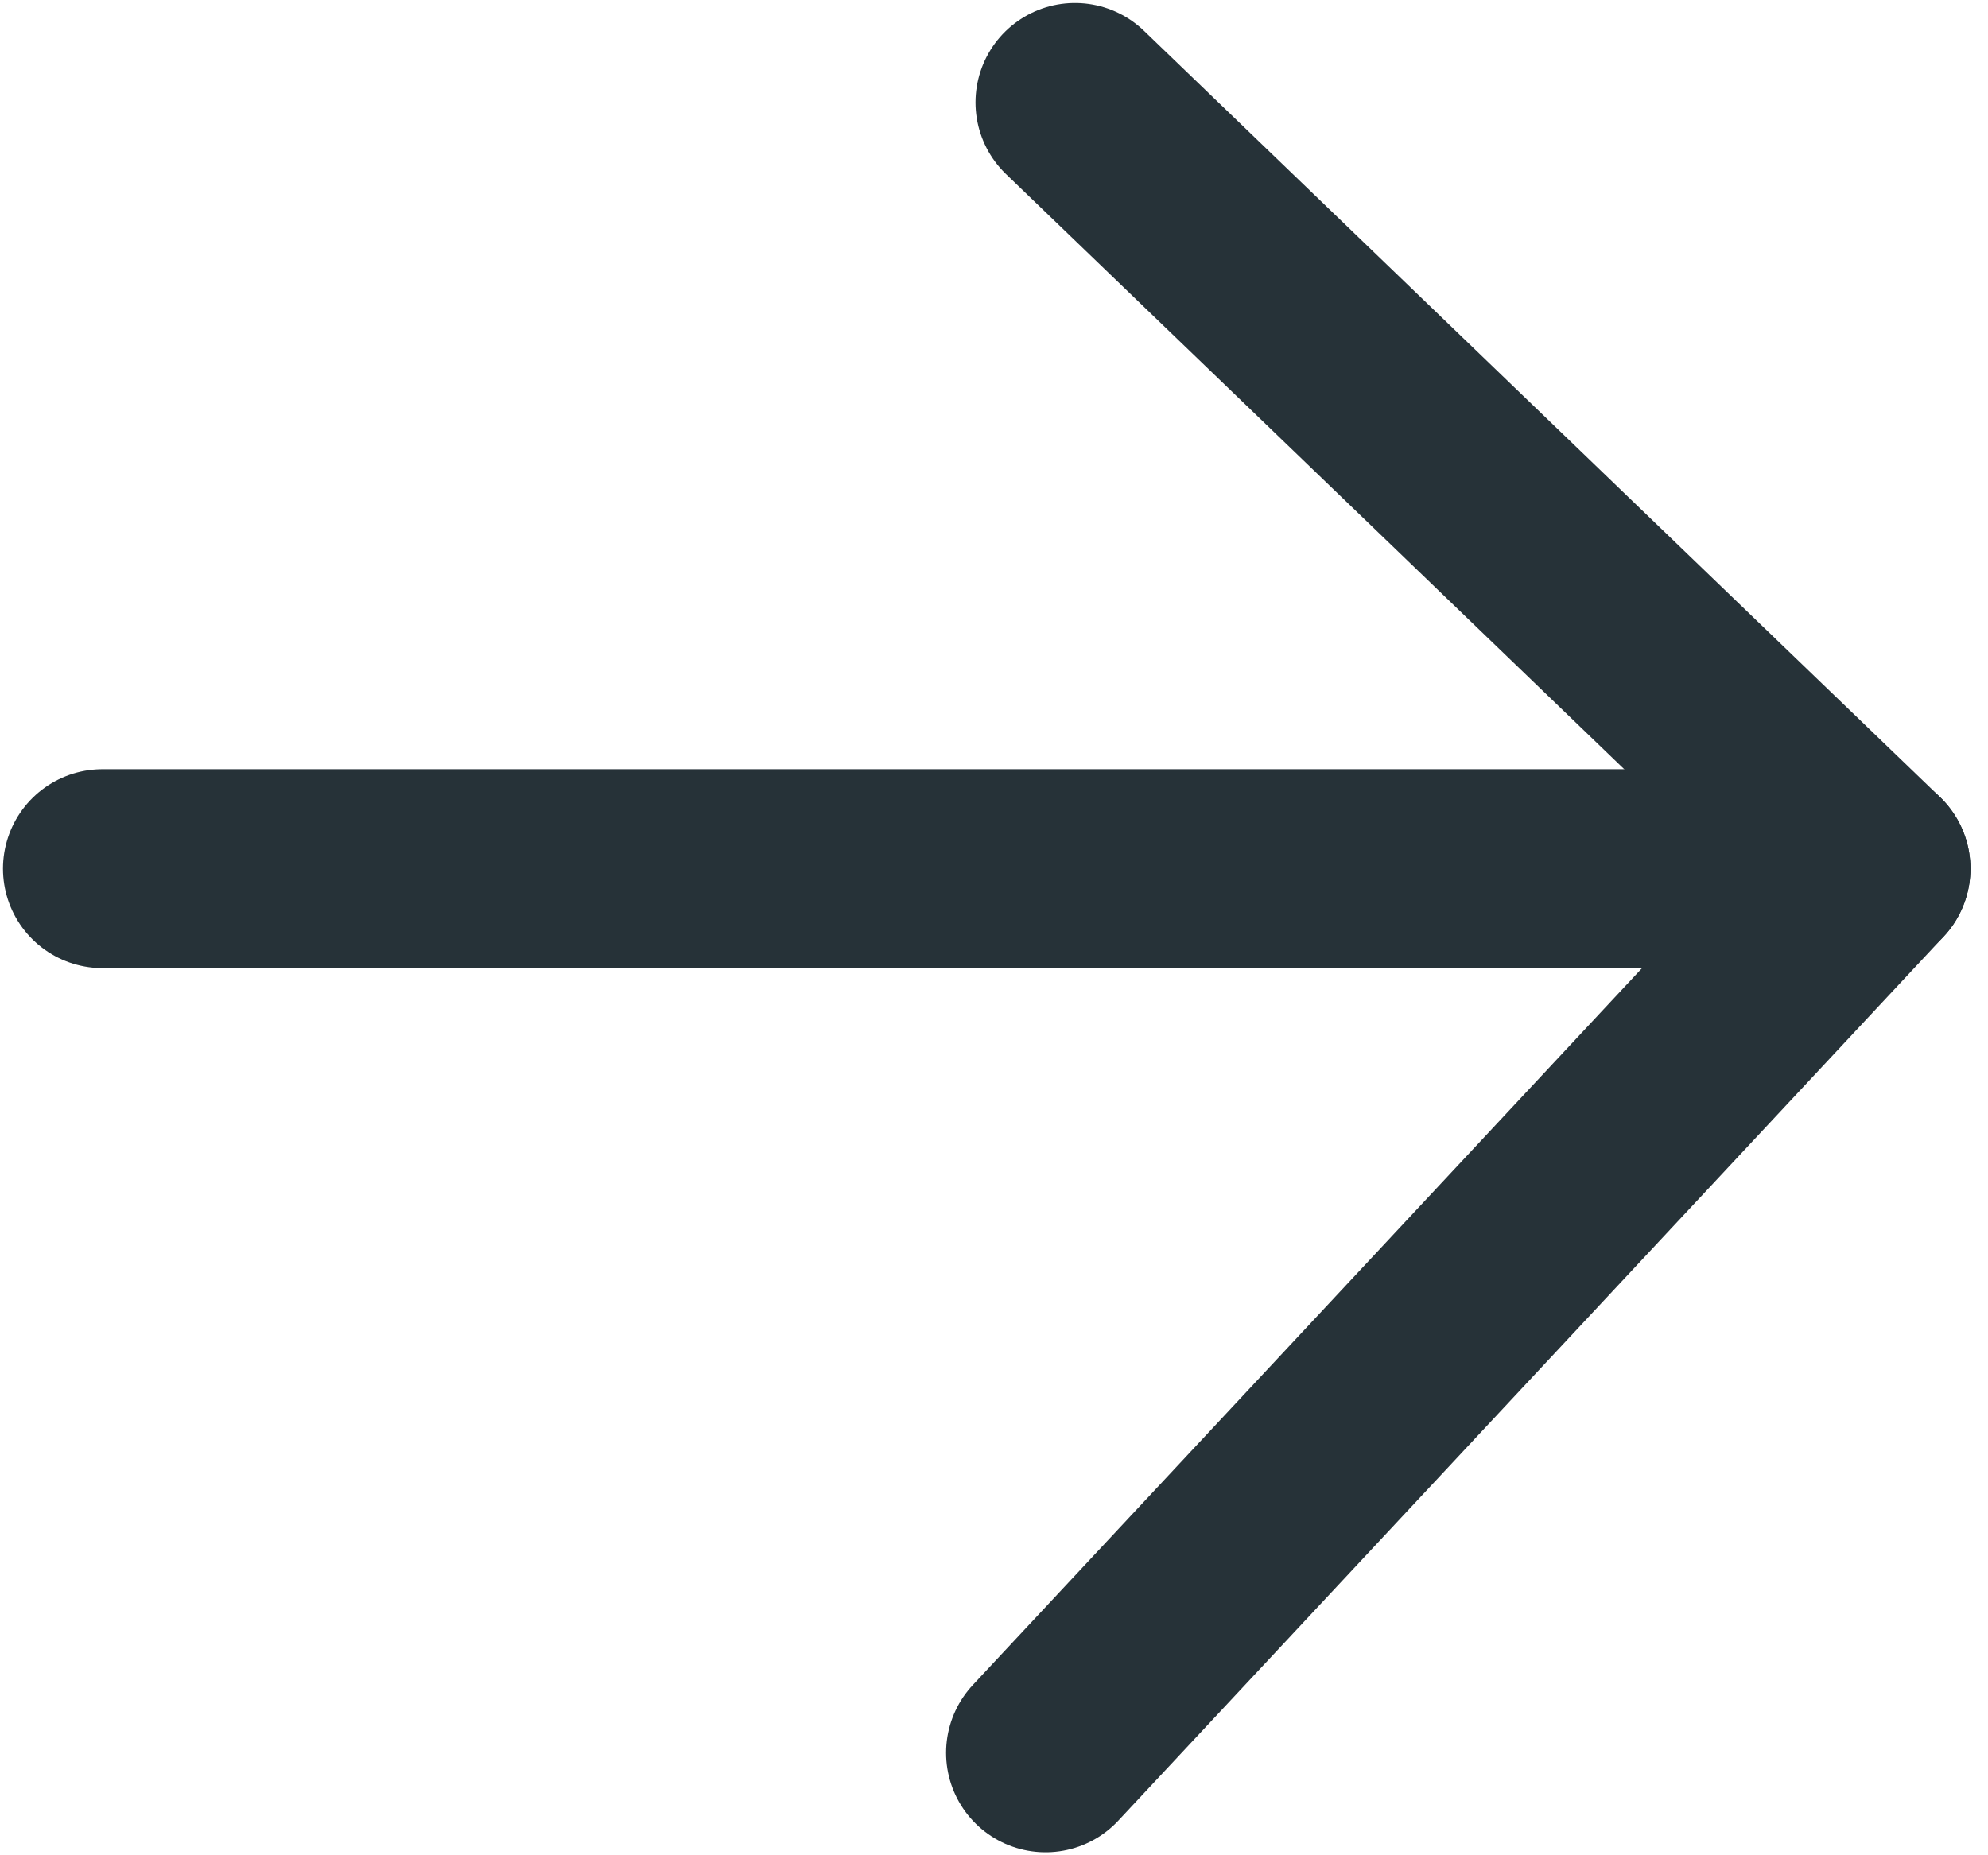 <svg width="15" height="14" viewBox="0 0 15 14" fill="none" xmlns="http://www.w3.org/2000/svg">
<g id="Group">
<path id="Vector" d="M8.111 0.773L14.117 6.555L7.889 13.227" stroke="#263238" stroke-width="1.501" stroke-miterlimit="10" stroke-linecap="round" stroke-linejoin="round"/>
<path id="Vector_2" d="M14.117 6.555H0.773" stroke="#263238" stroke-width="1.501" stroke-miterlimit="10" stroke-linecap="round" stroke-linejoin="round"/>
</g>
</svg>
